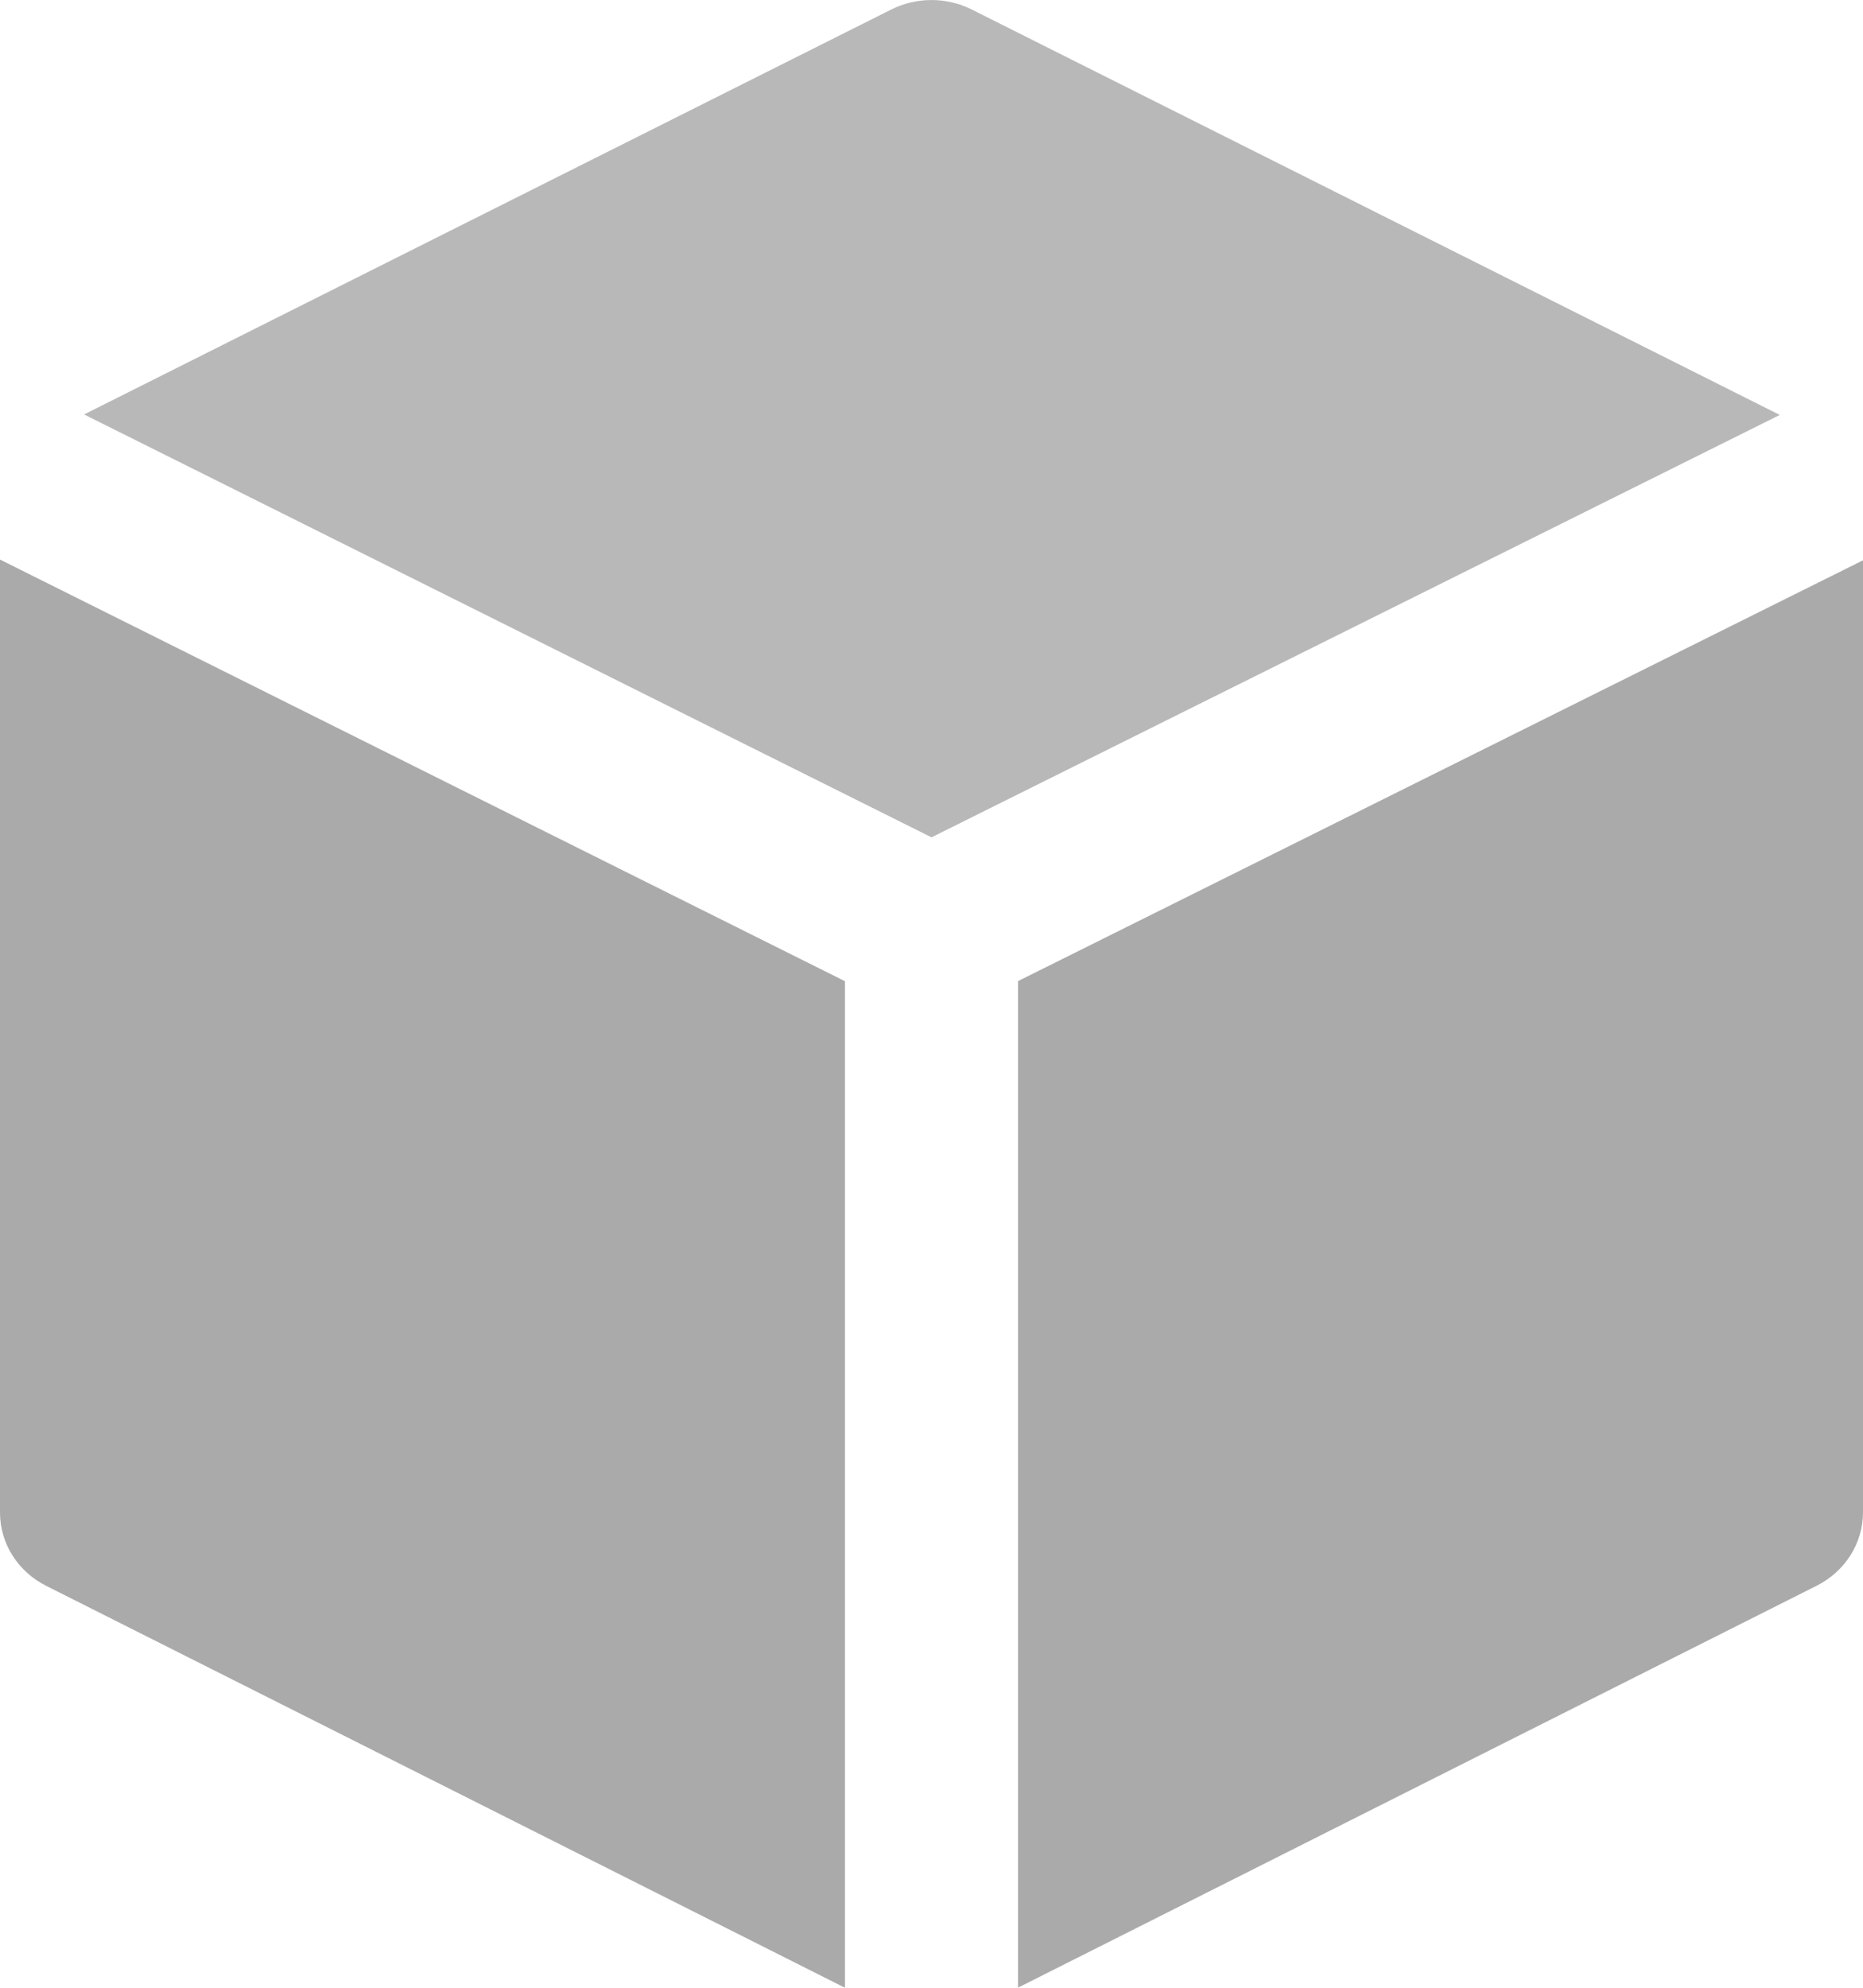 <svg width="15" height="16" viewBox="0 0 15 16" fill="none" xmlns="http://www.w3.org/2000/svg">
<path d="M7.823 0.076C7.621 -0.025 7.379 -0.025 7.177 0.076C7.177 0.076 1.998 2.674 0.677 3.336L7.5 6.74L14.33 3.34L7.823 0.076Z" fill="#B8B8B8"/>
<path d="M8.197 15.999L14.627 12.764C14.857 12.648 15 12.421 15 12.173C15 12.173 15 6.184 15 4.51L8.197 7.897V15.999Z" fill="#AAAAAA"/>
<path d="M0 12.175C0 12.423 0.143 12.65 0.372 12.765L6.803 16V7.898L0 4.504V12.175Z" fill="#AAAAAA"/>
</svg>
